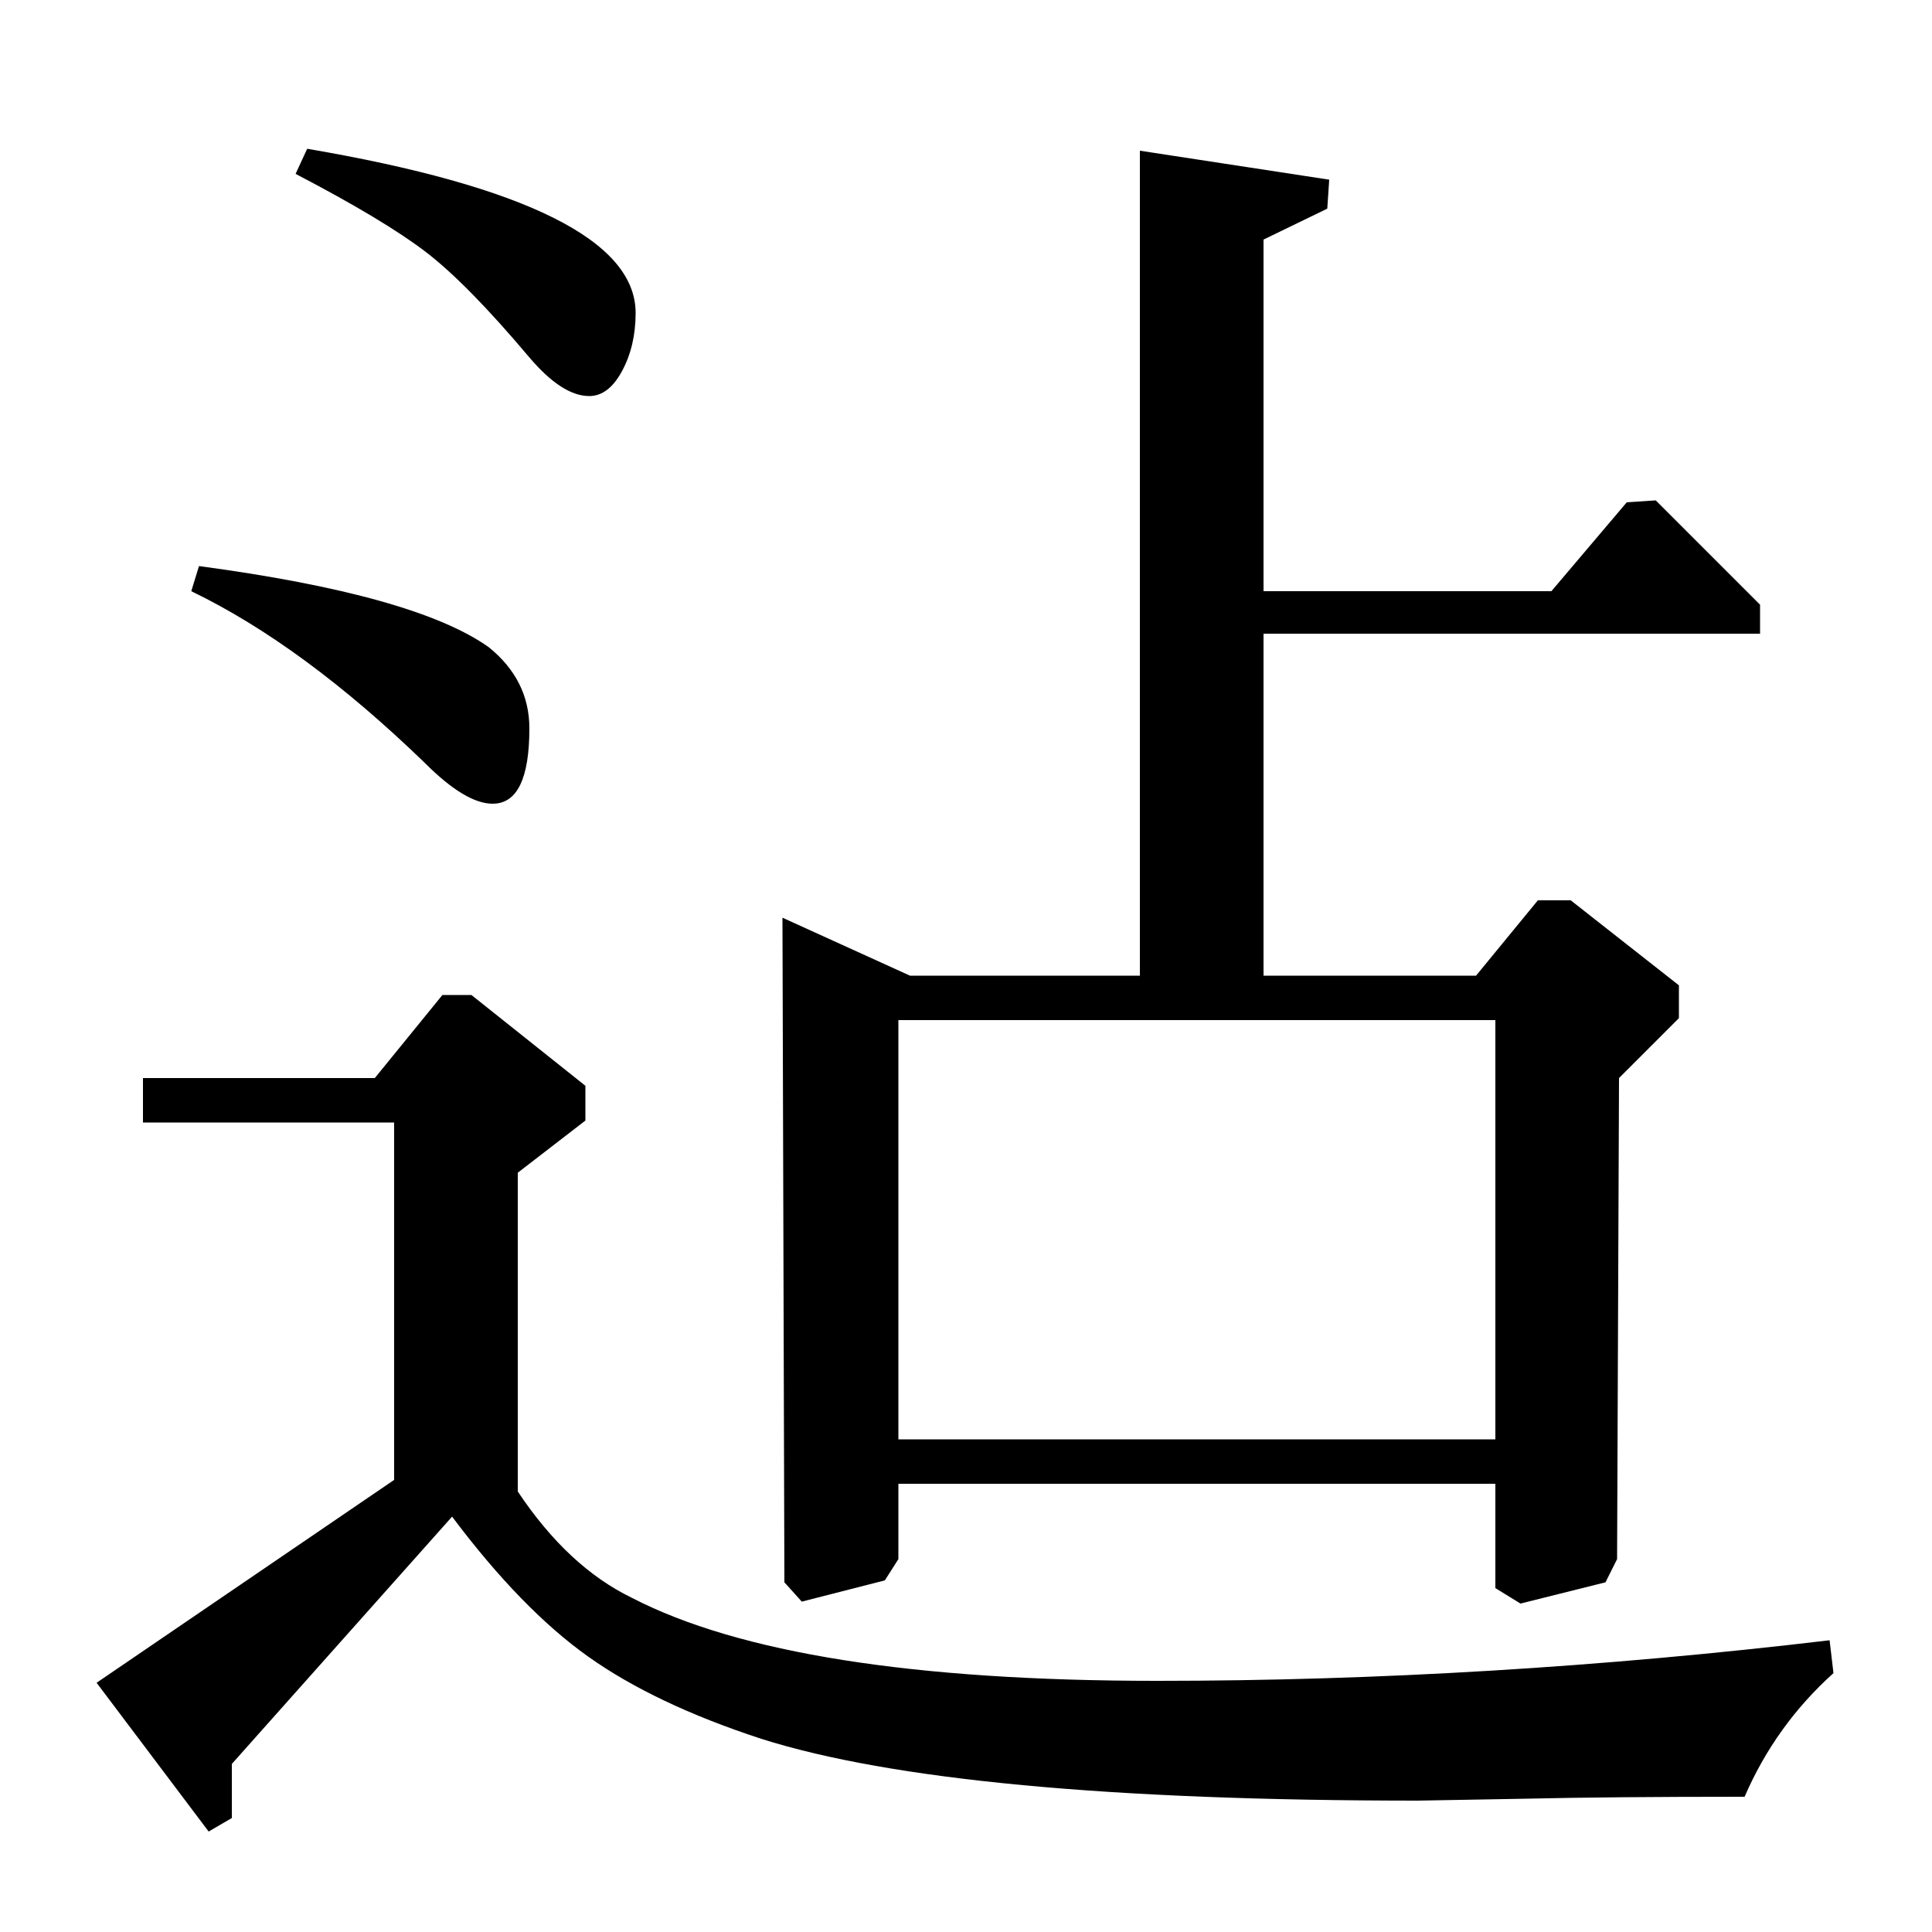 <?xml version="1.0" standalone="no"?>
<!DOCTYPE svg PUBLIC "-//W3C//DTD SVG 1.1//EN" "http://www.w3.org/Graphics/SVG/1.1/DTD/svg11.dtd" >
<svg xmlns="http://www.w3.org/2000/svg" xmlns:xlink="http://www.w3.org/1999/xlink" version="1.1" viewBox="0 -140 1000 1000">
  <g transform="matrix(1 0 0 -1 0 860)">
   <path fill="currentColor"
d="M590 922l98 -15l-1 -15l-33 -16v-182h149l39 46l15 1l54 -54v-15h-257v-177h110l32 39h17l56 -44v-17l-31 -31l-1 -249l-6 -12l-44 -11l-13 8v54h-309v-39l-7 -11l-43 -11l-9 10l-1 344l66 -30h119v427zM774 472h-309v-217h309v217zM153 910l6 13q170 -29 170 -85
q0 -17 -7 -30t-17 -13q-14 0 -31 20q-32 38 -53.5 54.5t-67.5 40.5zM99 694l4 13q112 -15 150 -42q21 -17 21 -42q0 -39 -19 -39q-14 0 -35 21q-63 61 -121 89zM194 442l35 43h15l59 -47v-18l-35 -27v-165q26 -39 59 -55q83 -43 272 -43q171 0 348 21l2 -17q-30 -27 -46 -64
q-70 0 -113 -1l-56 -1q-239 0 -340 32q-55 18 -89.5 42.5t-70.5 72.5l-114 -128v-28l-12 -7l-58 77l154 105v185h-130v23h120z" />
  </g>

</svg>
